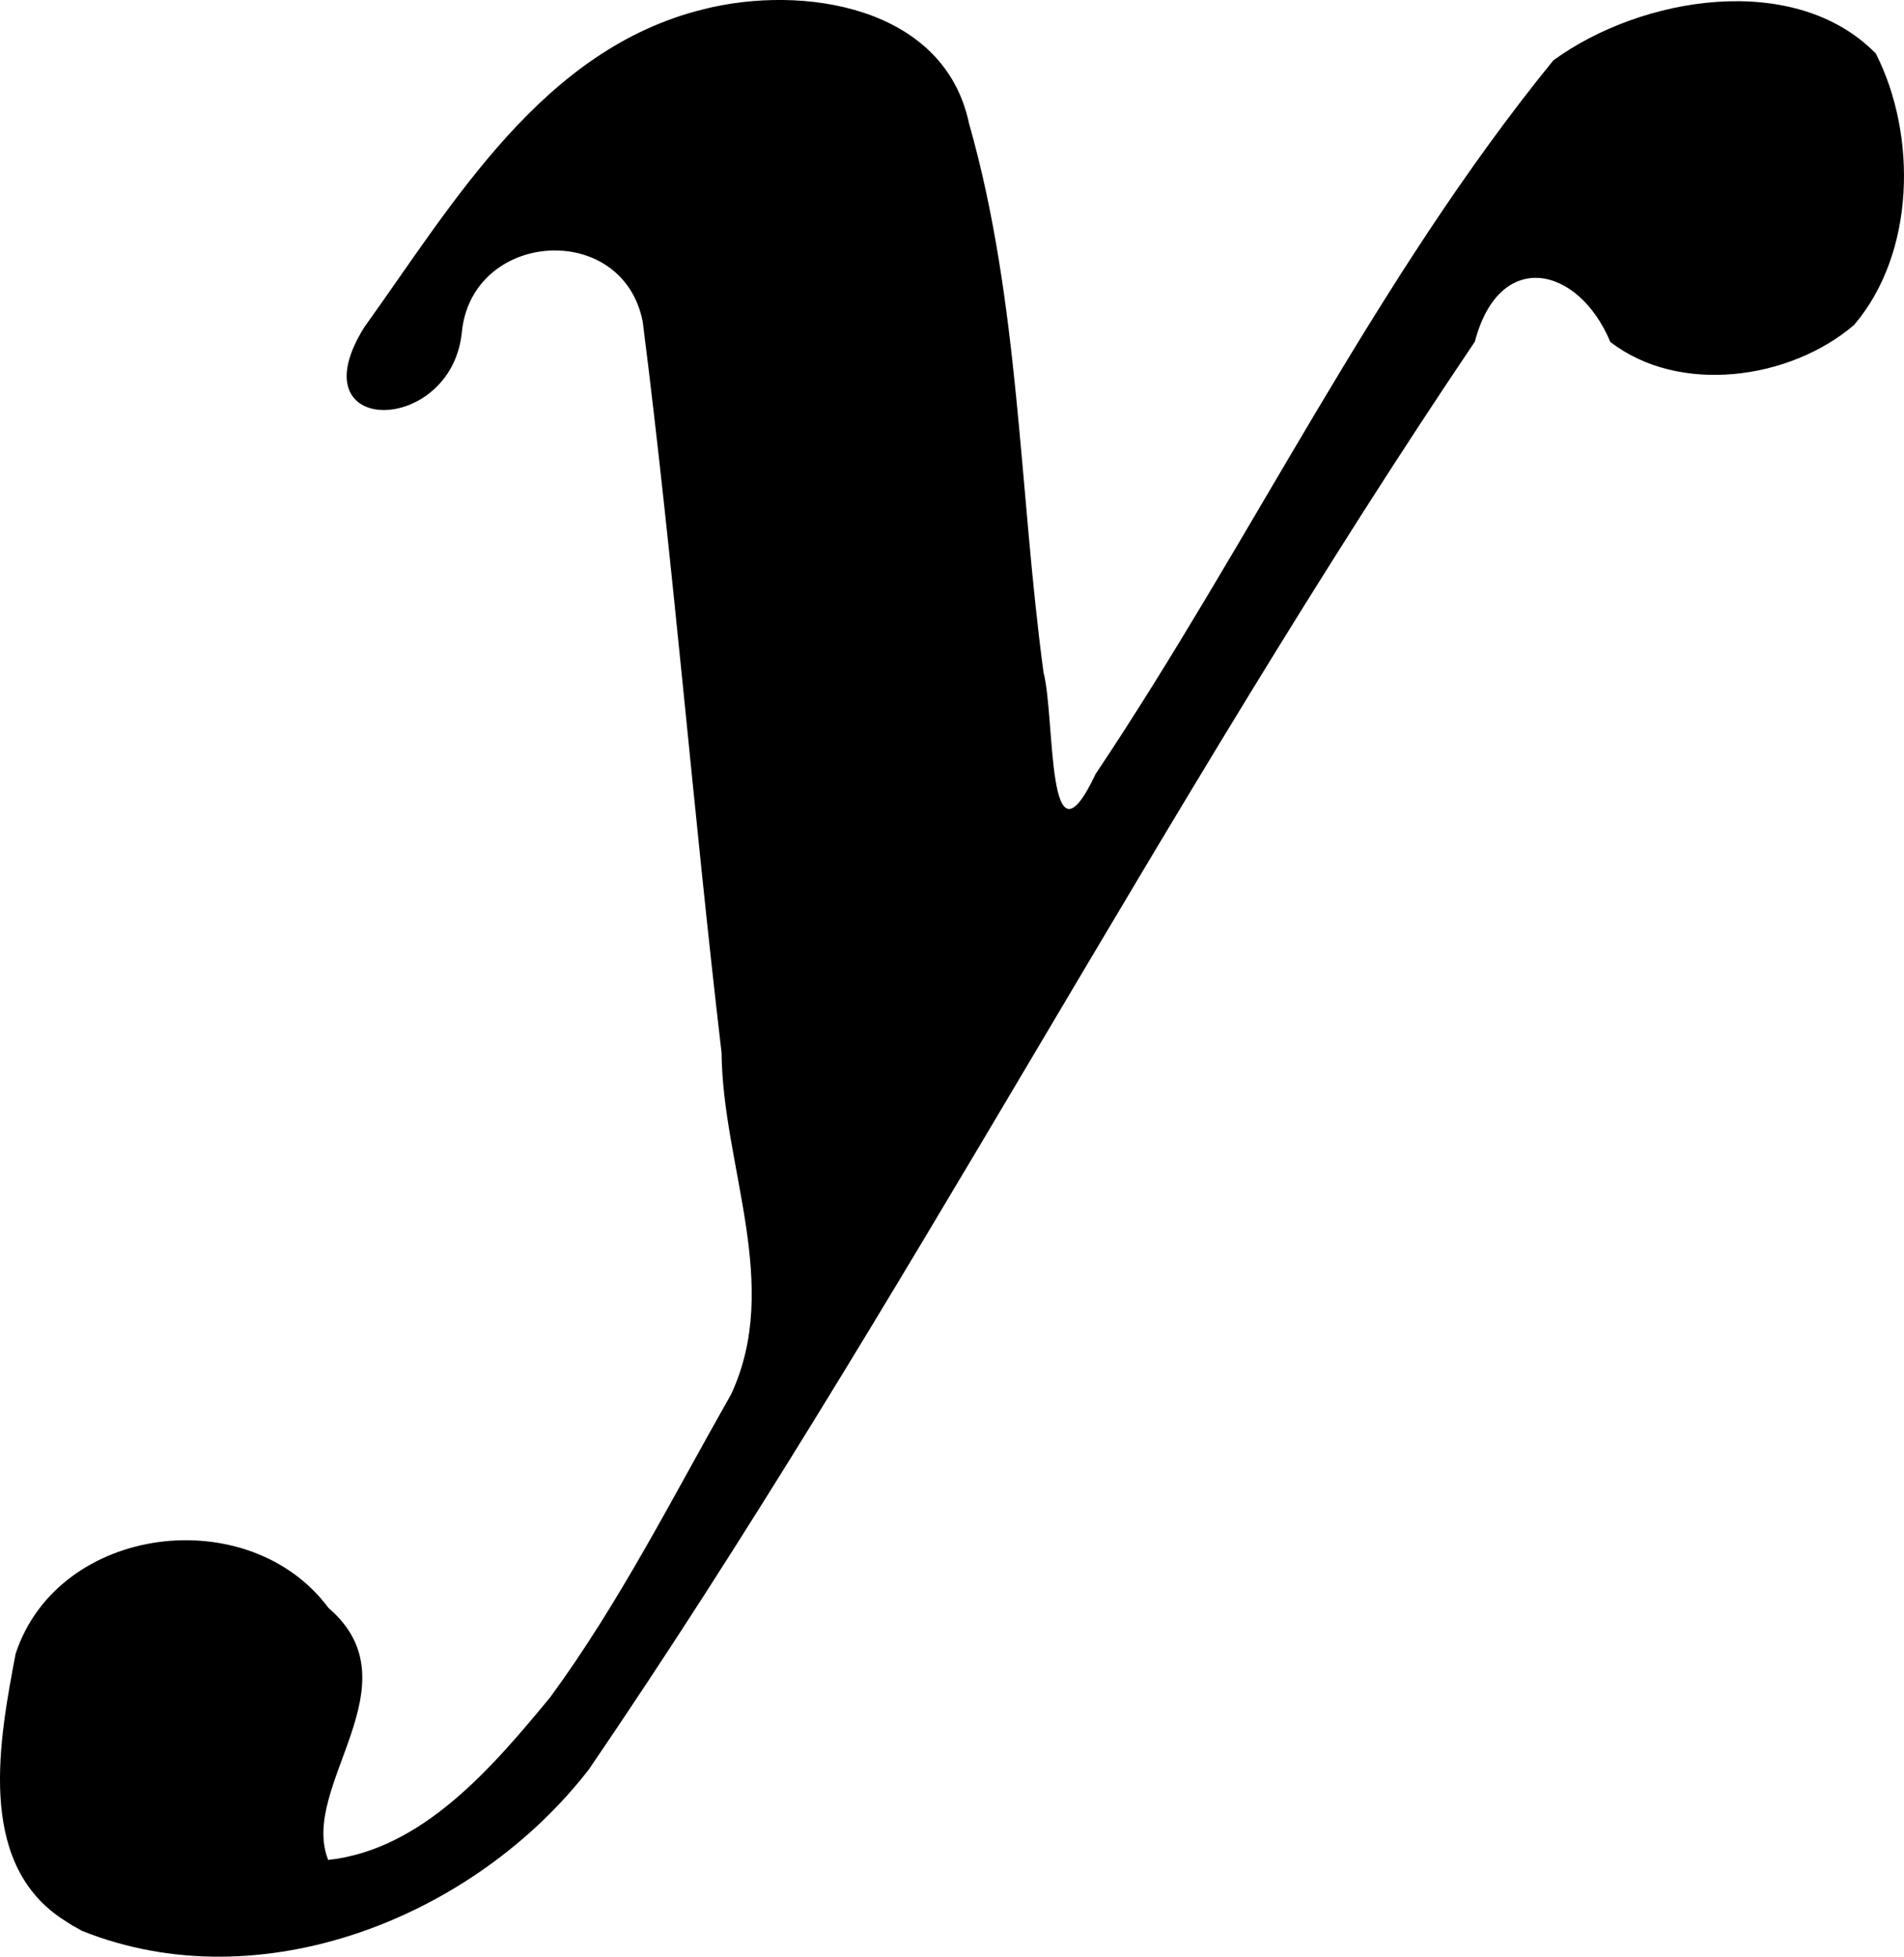 <?xml version="1.0" encoding="UTF-8" standalone="no"?>
<svg
  xmlns:svg="http://www.w3.org/2000/svg"
  xmlns="http://www.w3.org/2000/svg"
  version="1.1"
  width="67.035"
  height="68.876"
  viewBox="0 0 67.035 68.876"
>
  <path
    d="M 2.131,67.507 C -0.833,65.477 -0.018,61.215 0.55,58.21 2.053,53.651 8.766,52.829 11.568,56.601 c 3.135,2.693 -1.049,6.272 -0.013,8.868 3.329,-0.366 5.788,-3.273 7.816,-5.725 2.453,-3.345 4.327,-7.071 6.369,-10.665 1.795,-3.845 -0.297,-8.021 -0.335,-12.017 -1.005,-8.568 -1.689,-17.174 -2.775,-25.73 -0.695,-3.6 -6.07,-3.227 -6.375,0.418 -0.421,3.594 -5.86,3.639 -3.425,-0.238 3.16,-4.401 6.273,-9.788 11.933,-11.185 3.48,-0.883 8.478,-0.124 9.353,4.013 1.789,6.279 1.758,12.896 2.624,19.331 0.422,1.596 0.085,7.272 1.832,3.576 5.533,-8.269 9.809,-17.373 16.115,-25.12 3.092,-2.258 8.502,-3.158 11.356,-0.243 1.464,2.885 1.387,7.033 -0.765,9.554 -2.252,1.929 -6.157,2.474 -8.583,0.597 -1.12,-2.683 -3.903,-3.31 -4.769,-0.009 -11.02,16.334 -20.073,33.961 -31.191,50.253 -4.023,5.202 -11.541,8.212 -17.848,5.686 l -0.386,-0.218 z"
  />
</svg>
